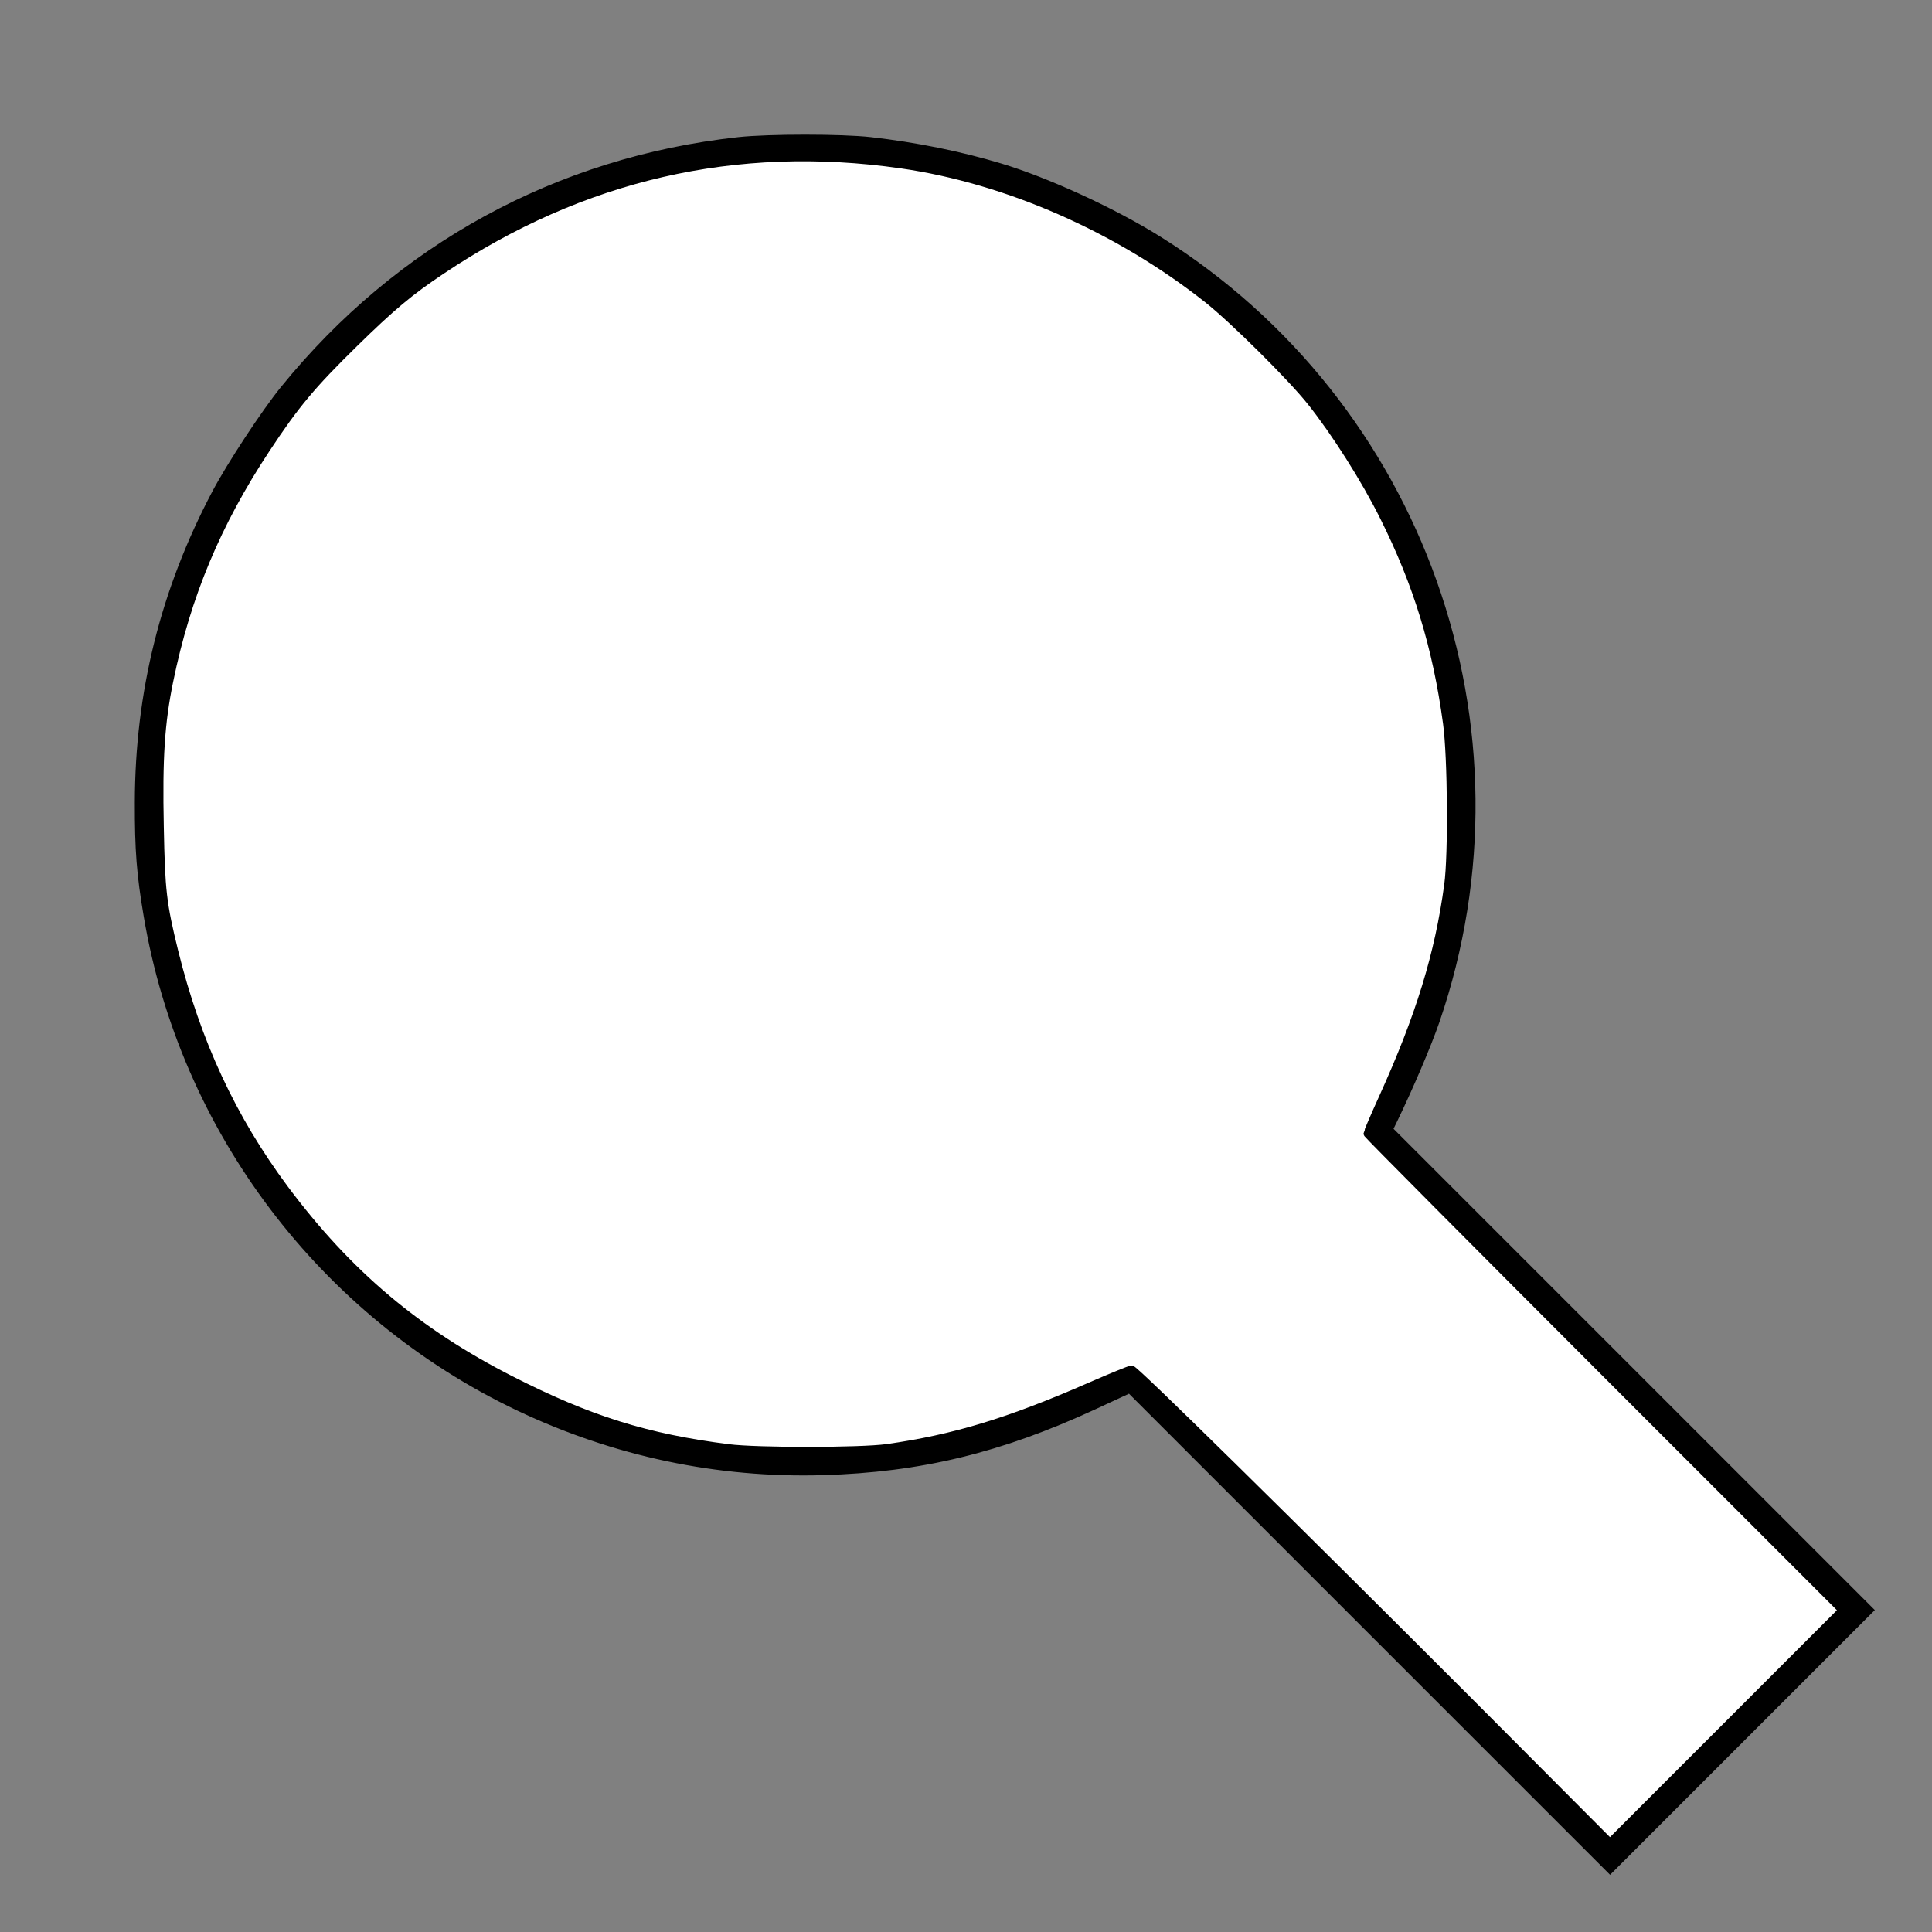 <?xml version="1.0" encoding="UTF-8" standalone="no"?>
<svg
   role="img"
   width="16px"
   height="16px"
   viewBox="0 0 24 24"
   aria-labelledby="searchIconTitle"
   stroke="#000000"
   stroke-width="4.5"
   stroke-linecap="square"
   stroke-linejoin="miter"
   fill="#fff"
   color="#000000"
   version="1.1"
   id="svg1"
   sodipodi:docname="search.svg"
   inkscape:version="1.3.2 (091e20e, 2023-11-25, custom)"
   xmlns:inkscape="http://www.inkscape.org/namespaces/inkscape"
   xmlns:sodipodi="http://sodipodi.sourceforge.net/DTD/sodipodi-0.dtd"
   xmlns="http://www.w3.org/2000/svg"
   xmlns:svg="http://www.w3.org/2000/svg">
  <rect x="0" y="0" width="24" height="24" fill="#808080" stroke="none"/>
  <defs
     id="defs1" />
  <sodipodi:namedview
     id="namedview1"
     pagecolor="#ffffff"
     bordercolor="#000000"
     borderopacity="0.25"
     inkscape:showpageshadow="2"
     inkscape:pageopacity="0.0"
     inkscape:pagecheckerboard="0"
     inkscape:deskcolor="#d1d1d1"
     inkscape:zoom="58.6875"
     inkscape:cx="7.9914803"
     inkscape:cy="7.9914803"
     inkscape:window-width="1437"
     inkscape:window-height="860"
     inkscape:window-x="468"
     inkscape:window-y="16"
     inkscape:window-maximized="0"
     inkscape:current-layer="svg1" />
  <title
     id="searchIconTitle">Search</title>
  <path
     d="M14.412,14.412 L20,20"
     id="path1"
     style="fill:#ff0000" />
  <circle
     cx="10"
     cy="10"
     r="6"
     id="circle1" />
  <path
     style="fill:#000000;fill-opacity:1;stroke-width:0.077"
     d="M 6.302,9.133 C 5.921,9.073 5.534,8.915 5.225,8.693 4.707,8.321 4.359,7.787 4.223,7.151 4.173,6.921 4.169,6.459 4.214,6.228 4.412,5.209 5.183,4.425 6.185,4.224 7.381,3.984 8.607,4.68 9.01,5.827 9.123,6.15 9.141,6.262 9.141,6.662 9.141,6.948 9.134,7.057 9.112,7.157 8.997,7.658 8.768,8.08 8.424,8.424 8.082,8.766 7.655,8.999 7.165,9.109 7.026,9.141 6.453,9.157 6.302,9.133 Z"
     id="path2"
     transform="scale(1.5)" />
  <path
     style="fill:#000000;fill-opacity:1;stroke-width:0.077"
     d="M 11.345,13.449 9.357,11.461 9.087,11.591 C 8.66,11.797 8.266,11.936 7.844,12.028 5.82,12.469 3.729,11.741 2.417,10.138 0.86,8.235 0.761,5.528 2.175,3.516 2.705,2.763 3.425,2.146 4.251,1.739 6.02,0.867 8.123,1.018 9.76,2.135 11.608,3.395 12.505,5.654 12.027,7.846 11.934,8.273 11.802,8.65 11.591,9.087 l -0.13,0.269 1.988,1.988 1.988,1.988 -1.052,1.052 -1.052,1.052 z"
     id="path3"
     transform="scale(1.5)" />
  <path
     style="fill:#ff0000;stroke-width:0.077"
     d="M 11.346,13.484 9.358,11.496 9.058,11.635 C 8.279,11.995 7.621,12.154 6.816,12.178 5.946,12.204 5.092,12.023 4.3,11.647 2.678,10.875 1.526,9.351 1.228,7.583 1.17,7.242 1.154,7.04 1.155,6.645 1.157,5.738 1.366,4.896 1.792,4.089 1.914,3.858 2.2,3.422 2.357,3.229 3.309,2.056 4.623,1.338 6.117,1.174 c 0.246,-0.027 0.854,-0.027 1.091,-9.11e-5 0.37,0.042 0.742,0.117 1.073,0.217 0.391,0.118 0.939,0.37 1.312,0.604 2.168,1.359 3.12,4.039 2.292,6.455 -0.068,0.198 -0.22,0.554 -0.351,0.824 l -0.04,0.082 1.989,1.989 1.989,1.989 -1.069,1.069 -1.069,1.069 z"
     id="path4"
     transform="scale(1.5)" />
  <path
     style="fill:#333333;stroke-width:0.077"
     d="m 11.357,13.427 c -1.087,-1.087 -1.985,-1.977 -1.996,-1.977 -0.011,0 -0.109,0.042 -0.219,0.093 -0.643,0.302 -1.167,0.464 -1.781,0.548 -0.304,0.042 -1.083,0.042 -1.38,5.47e-4 C 5.338,12.002 4.818,11.844 4.26,11.567 3.449,11.166 2.82,10.643 2.28,9.922 1.753,9.217 1.414,8.409 1.258,7.488 c -0.036,-0.217 -0.04,-0.289 -0.04,-0.8 0,-0.505 0.004,-0.589 0.04,-0.826 C 1.354,5.238 1.569,4.593 1.857,4.072 1.977,3.856 2.268,3.416 2.412,3.237 2.563,3.048 3.071,2.543 3.252,2.402 4.197,1.666 5.228,1.269 6.351,1.21 7.158,1.167 7.944,1.291 8.639,1.571 9.722,2.008 10.589,2.704 11.212,3.637 c 0.572,0.857 0.884,1.836 0.915,2.872 0.028,0.94 -0.146,1.708 -0.604,2.675 l -0.085,0.179 1.983,1.985 1.983,1.985 -1.035,1.035 -1.035,1.035 z"
     id="path5"
     transform="scale(1.5)" />
  <path
     style="fill:#ffffff;stroke-width:0.077"
     d="M 11.425,13.43 C 10.375,12.383 9.481,11.497 9.437,11.462 l -0.08,-0.065 -0.294,0.131 C 8.072,11.968 7.423,12.104 6.458,12.074 5.685,12.05 5.049,11.891 4.332,11.544 3.477,11.129 2.867,10.626 2.302,9.867 1.872,9.289 1.564,8.622 1.39,7.889 1.273,7.397 1.27,7.363 1.27,6.679 1.27,6.076 1.272,6.049 1.318,5.789 1.453,5.017 1.72,4.343 2.142,3.706 2.412,3.299 2.503,3.188 2.849,2.844 3.169,2.526 3.316,2.402 3.612,2.2 4.627,1.508 5.788,1.183 6.973,1.259 c 0.705,0.045 1.258,0.179 1.871,0.453 1.387,0.62 2.447,1.767 2.937,3.179 0.185,0.532 0.275,1.04 0.293,1.644 0.027,0.92 -0.132,1.625 -0.586,2.606 l -0.11,0.237 1.978,1.978 1.978,1.978 -1.001,1 -1.001,1 z"
     id="path6"
     transform="scale(1.5)" />
  <path
     style="fill:#ffffff;stroke-width:0.077"
     d="m 12.175,14.107 c -1.505,-1.506 -2.778,-2.759 -2.805,-2.759 -0.012,0 -0.164,0.062 -0.338,0.138 -0.676,0.296 -1.133,0.434 -1.688,0.512 -0.219,0.03 -1.073,0.031 -1.312,5.4e-4 C 5.355,11.913 4.875,11.763 4.226,11.432 3.45,11.036 2.878,10.553 2.353,9.85 1.918,9.266 1.624,8.633 1.438,7.882 1.34,7.484 1.328,7.376 1.318,6.85 1.306,6.277 1.325,5.986 1.396,5.64 1.541,4.931 1.791,4.333 2.199,3.715 2.443,3.345 2.577,3.185 2.933,2.836 3.235,2.54 3.389,2.41 3.655,2.233 4.82,1.453 6.094,1.16 7.463,1.356 8.342,1.482 9.265,1.888 10.005,2.473 c 0.21,0.166 0.695,0.647 0.856,0.85 0.203,0.255 0.449,0.643 0.603,0.952 0.279,0.558 0.439,1.08 0.525,1.715 0.038,0.278 0.044,1.089 0.01,1.338 -0.078,0.577 -0.235,1.089 -0.543,1.768 -0.069,0.152 -0.125,0.283 -0.125,0.29 0,0.007 0.886,0.898 1.968,1.981 l 1.968,1.968 -0.967,0.967 -0.967,0.967 z"
     id="path7"
     transform="scale(1.5)" />
</svg>
